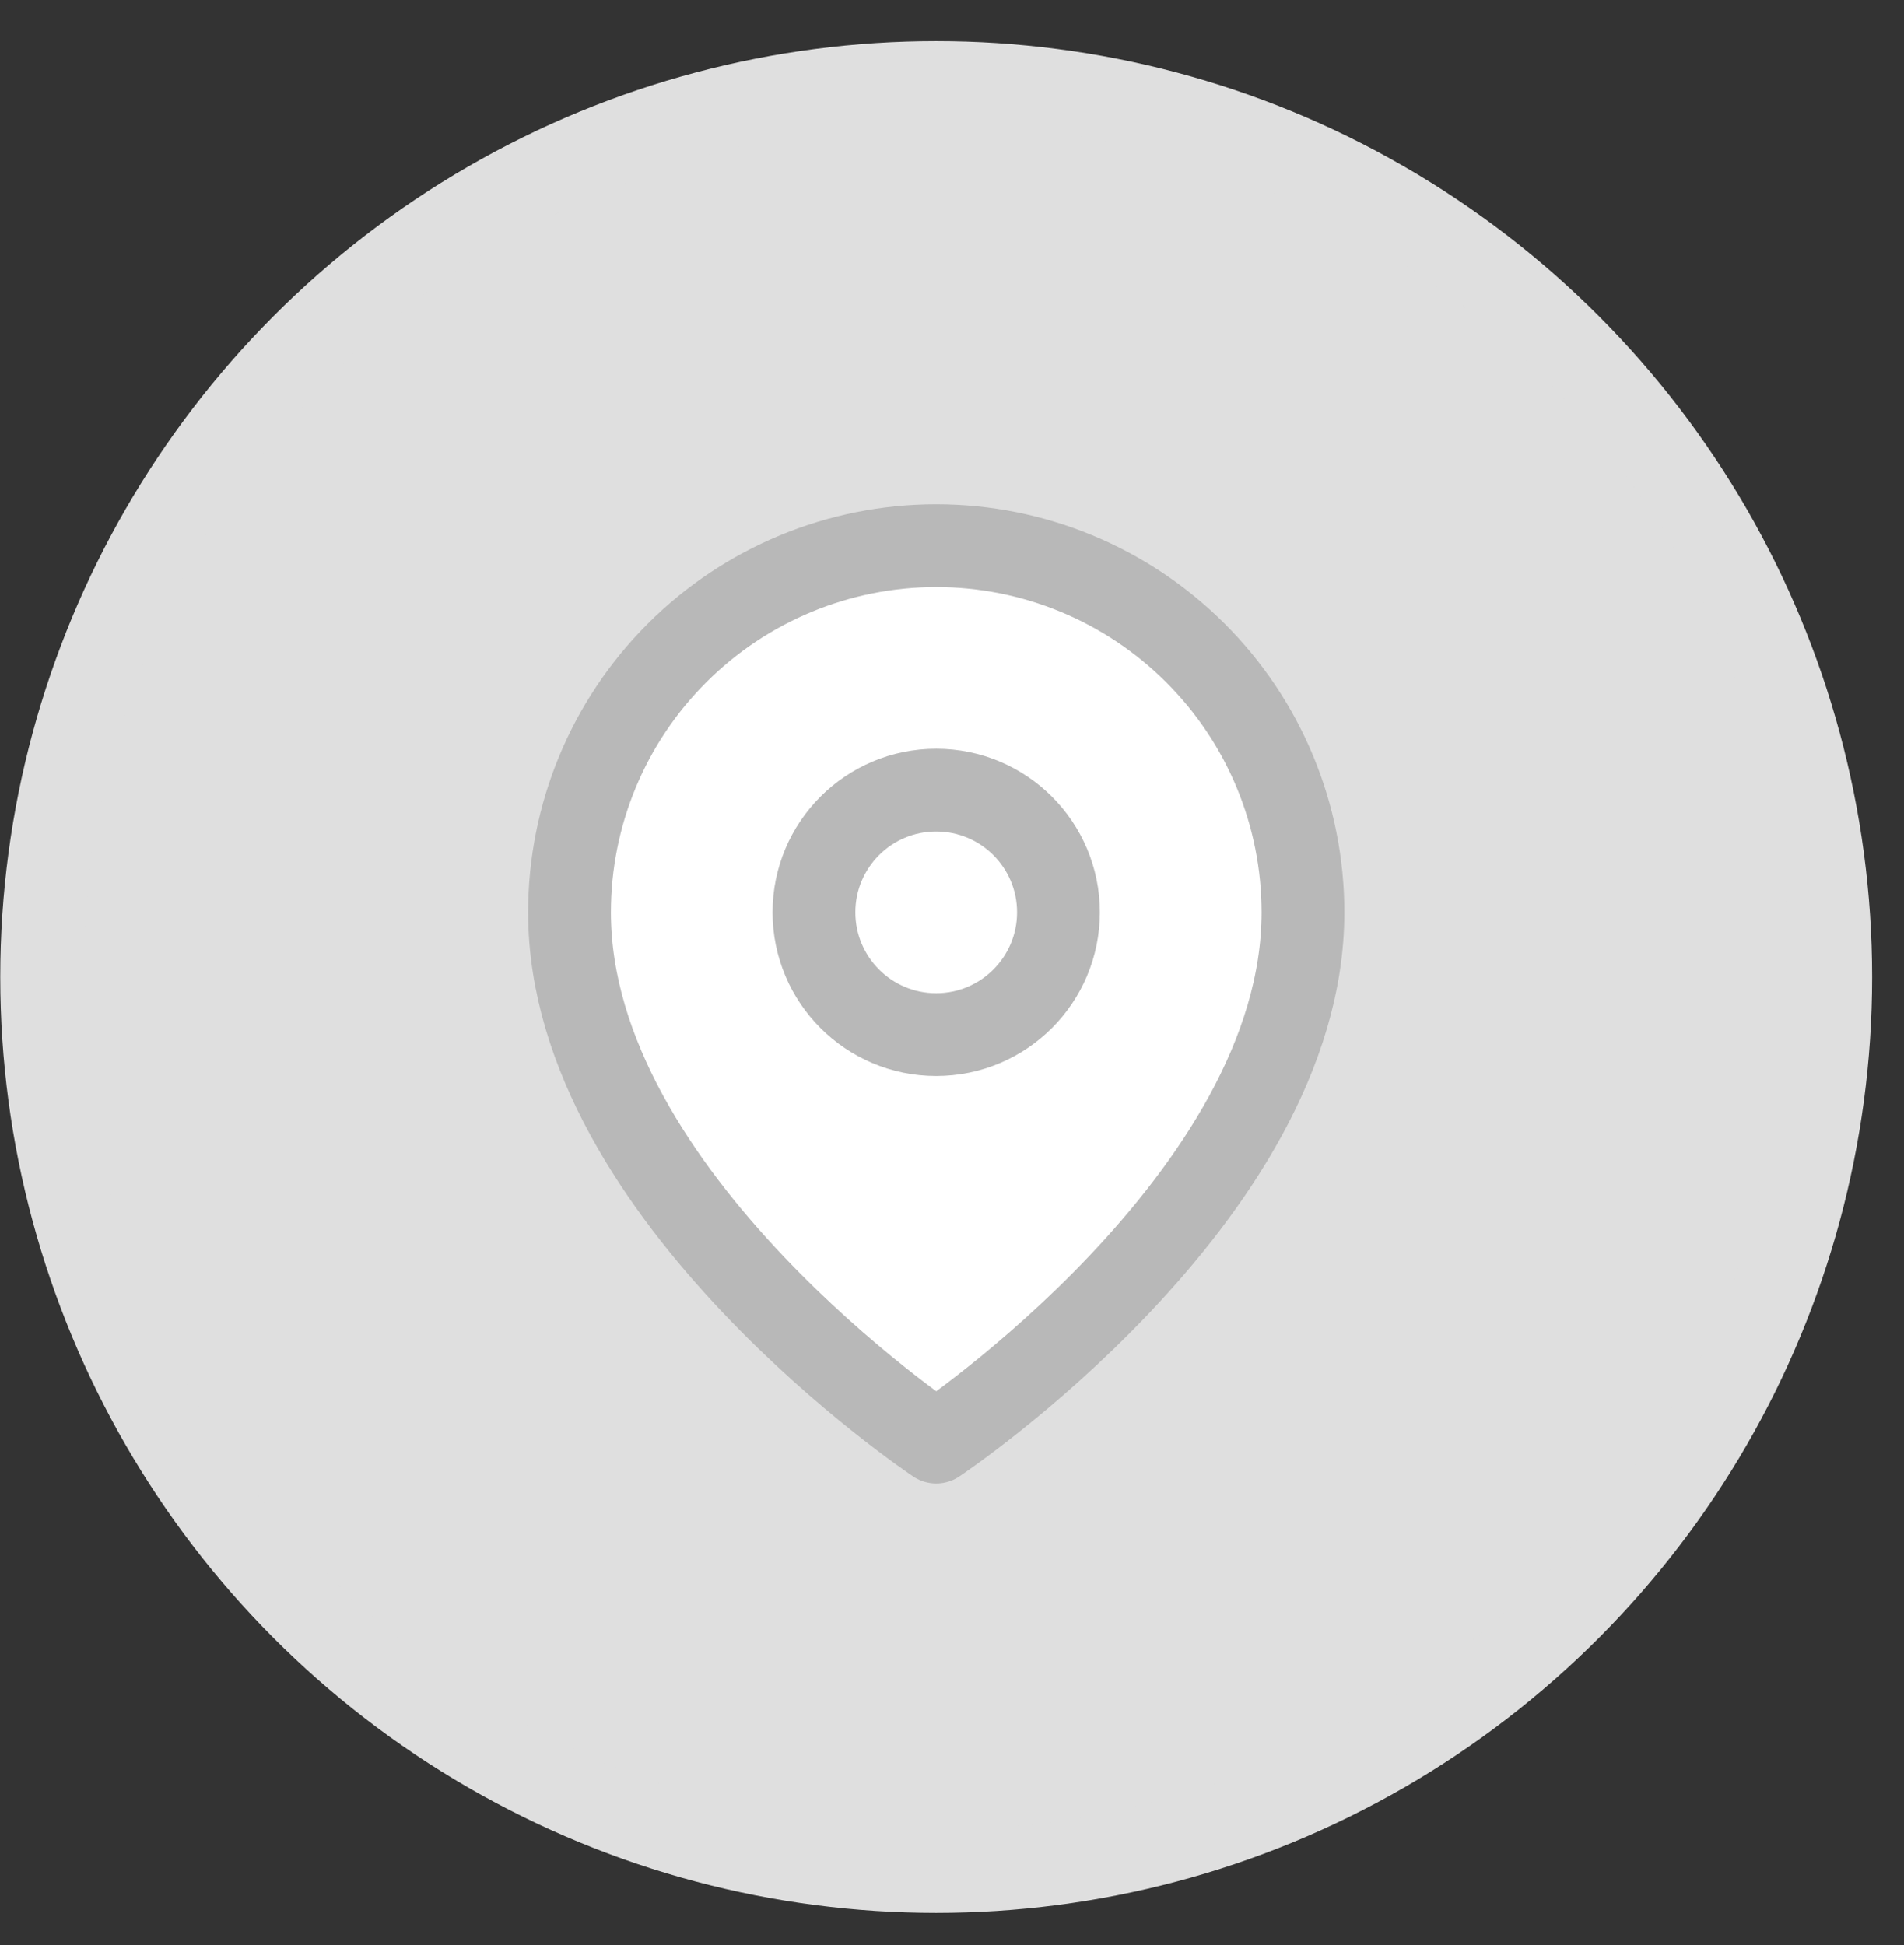 <svg width="46" height="47" viewBox="0 0 46 47" fill="none" xmlns="http://www.w3.org/2000/svg">
<rect x="0" y="0" width="46" height="47" fill="#333333" stroke="none"/>
<circle cx="22.618" cy="23.606" r="21.612" fill="#DFDFDF" stroke="#DFDFDF" stroke-width="2"/>
<path d="M31.479 22.044C31.479 28.935 22.619 34.842 22.619 34.842C22.619 34.842 13.759 28.935 13.759 22.044C13.759 19.694 14.692 17.44 16.354 15.779C18.015 14.117 20.269 13.184 22.619 13.184C24.969 13.184 27.222 14.117 28.884 15.779C30.546 17.44 31.479 19.694 31.479 22.044Z" fill="white" stroke="#B8B8B8" stroke-width="2" stroke-linecap="round" stroke-linejoin="round"/>
<path d="M22.618 24.997C24.25 24.997 25.572 23.674 25.572 22.043C25.572 20.412 24.25 19.09 22.618 19.09C20.987 19.09 19.665 20.412 19.665 22.043C19.665 23.674 20.987 24.997 22.618 24.997Z" fill="white" stroke="#B8B8B8" stroke-width="2" stroke-linecap="round" stroke-linejoin="round"/>
</svg>
